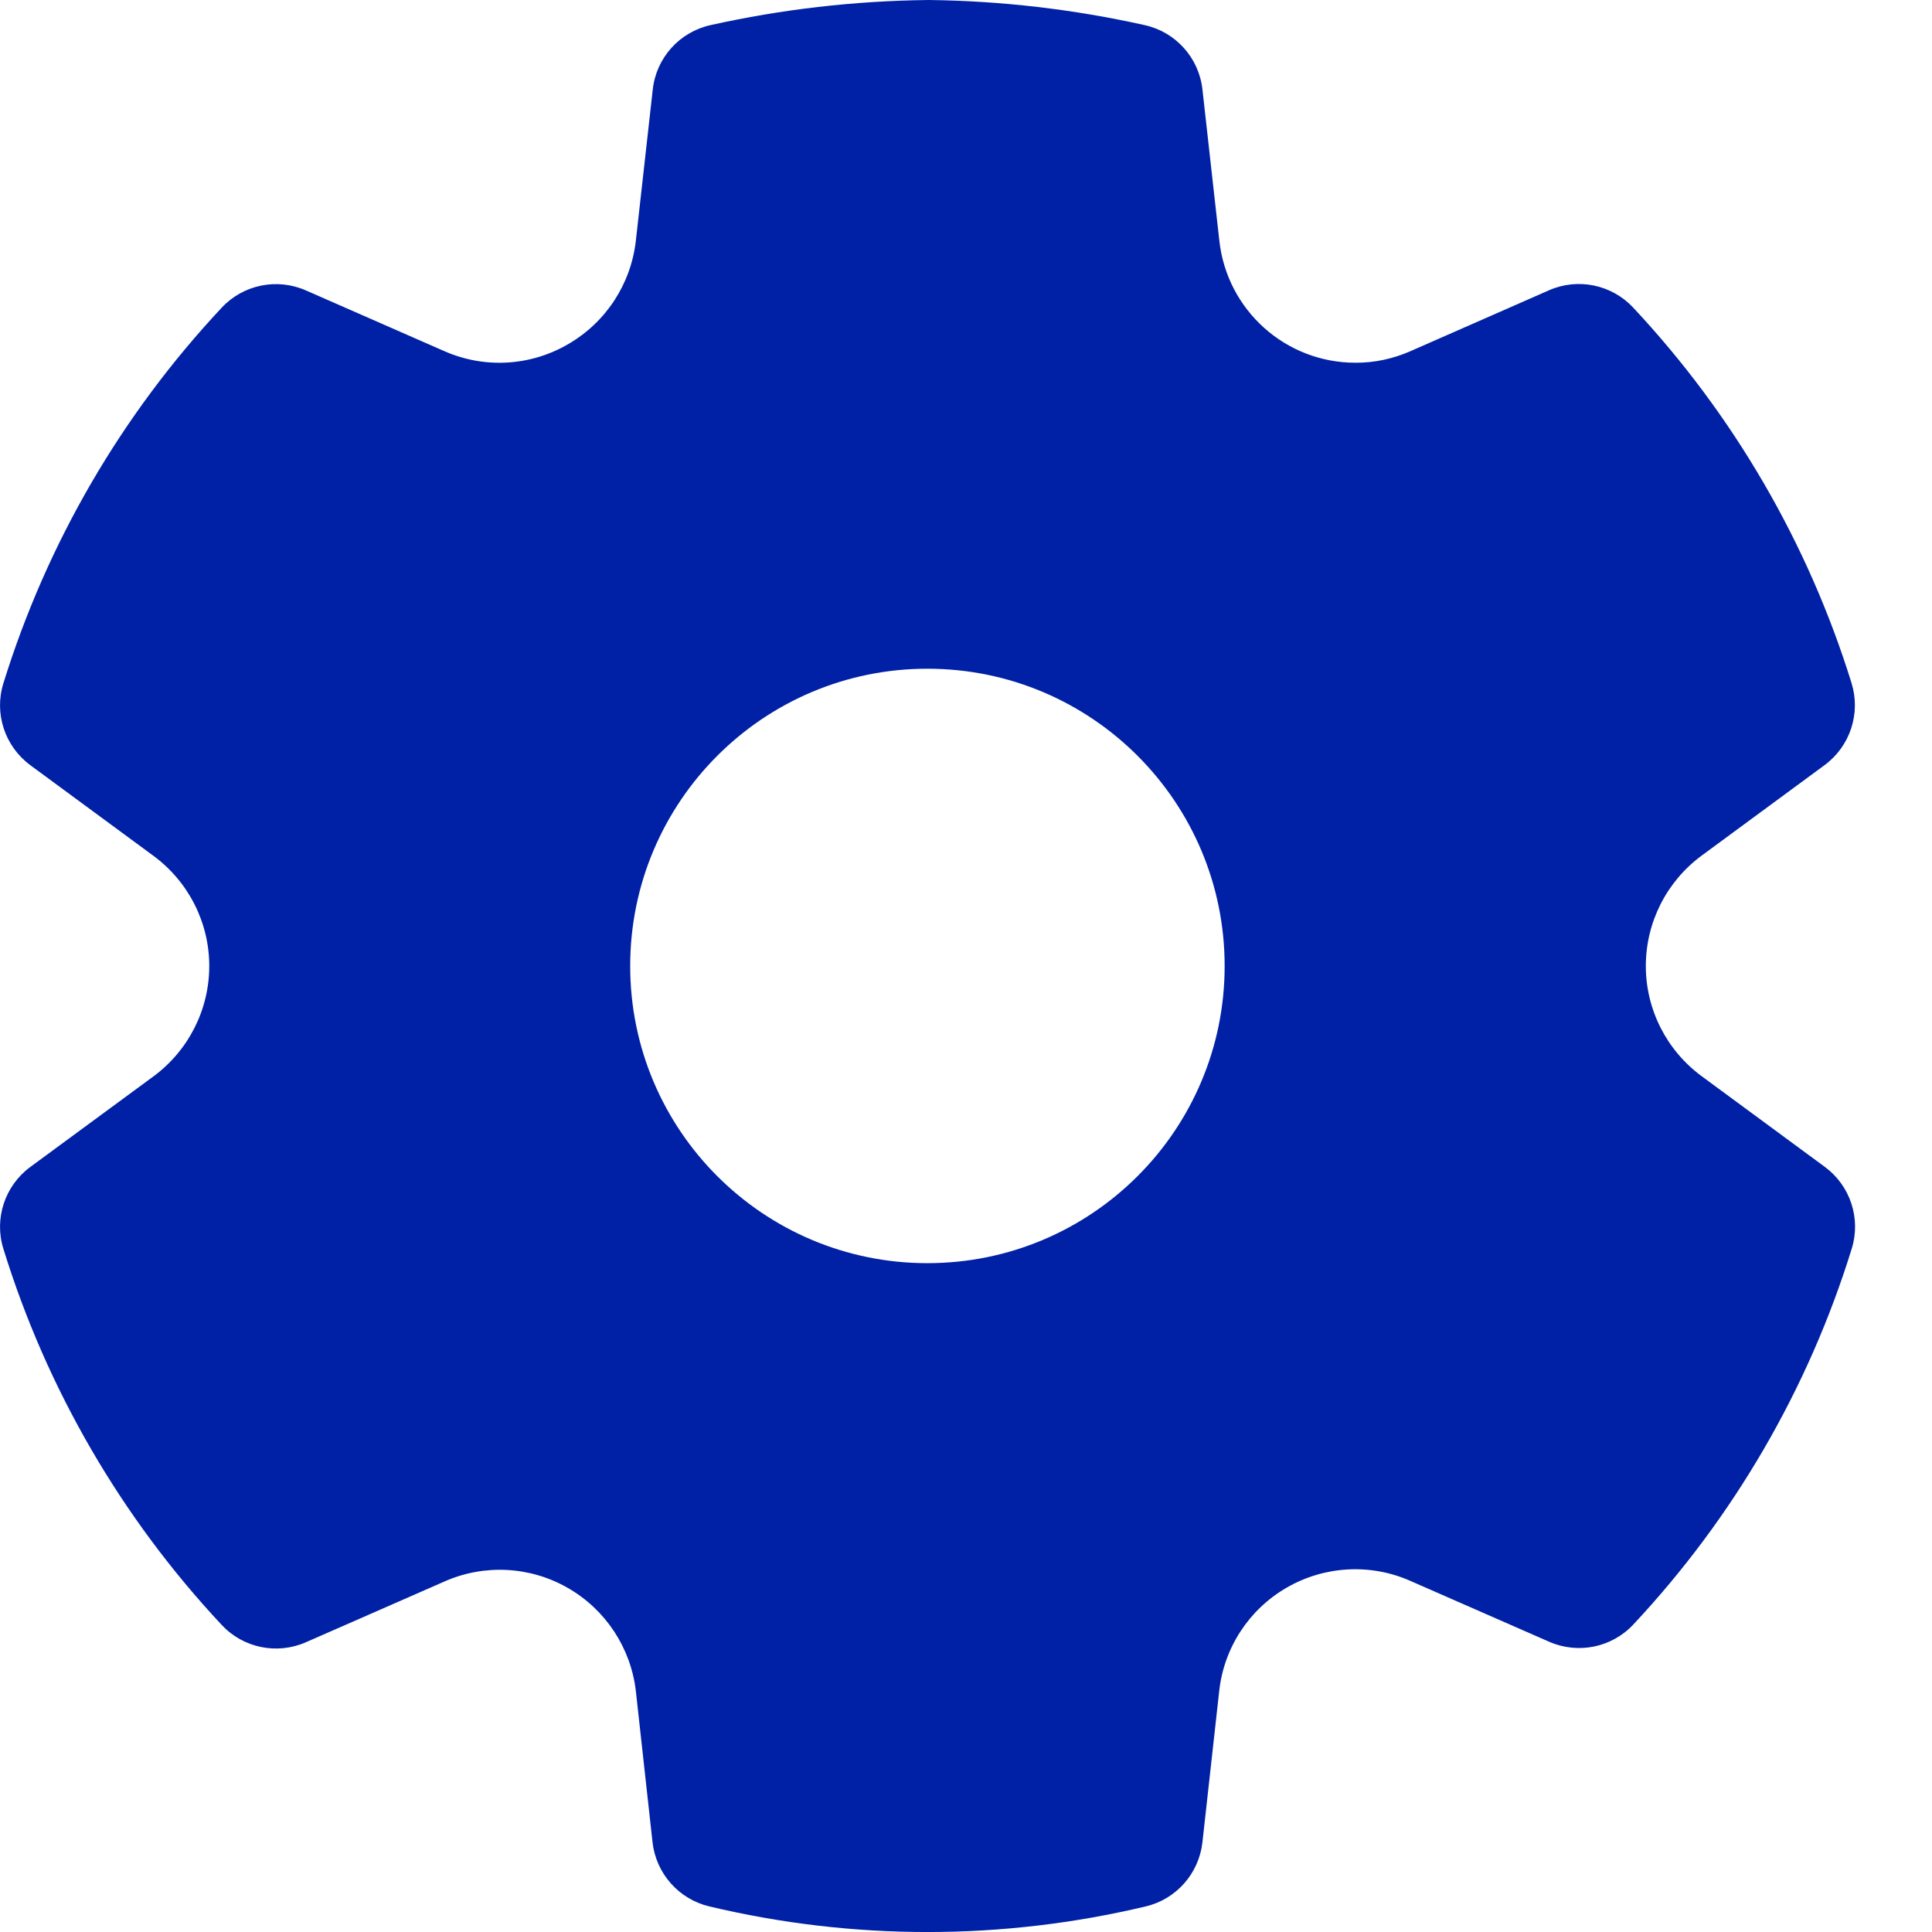 <svg width="16" height="16" viewBox="0 0 16 16" fill="none" xmlns="http://www.w3.org/2000/svg">
<g clip-path="url(#clip0_11475_5045)">
<path d="M7.69 0C8.293 0.007 8.892 0.077 9.48 0.208C9.737 0.265 9.929 0.479 9.958 0.74L10.098 1.993C10.161 2.568 10.646 3.004 11.225 3.004C11.381 3.005 11.535 2.972 11.679 2.909L12.828 2.404C13.067 2.299 13.346 2.356 13.525 2.547C14.355 3.434 14.974 4.497 15.334 5.658C15.411 5.908 15.322 6.18 15.111 6.336L14.092 7.086C13.802 7.3 13.63 7.639 13.63 8C13.63 8.36 13.802 8.699 14.093 8.913L15.113 9.664C15.324 9.82 15.413 10.092 15.335 10.342C14.976 11.502 14.357 12.566 13.527 13.453C13.349 13.644 13.07 13.701 12.831 13.597L11.677 13.091C11.347 12.946 10.968 12.968 10.656 13.148C10.344 13.328 10.136 13.646 10.097 14.004L9.958 15.257C9.929 15.515 9.742 15.728 9.489 15.788C8.3 16.071 7.062 16.071 5.874 15.788C5.621 15.728 5.433 15.515 5.404 15.257L5.266 14.006C5.225 13.649 5.017 13.332 4.705 13.152C4.394 12.972 4.015 12.951 3.686 13.095L2.532 13.601C2.293 13.705 2.014 13.648 1.836 13.457C1.005 12.569 0.387 11.504 0.028 10.342C-0.05 10.092 0.04 9.82 0.25 9.665L1.271 8.914C1.561 8.7 1.733 8.361 1.733 8C1.733 7.64 1.561 7.301 1.27 7.087L0.251 6.337C0.04 6.181 -0.05 5.909 0.028 5.659C0.388 4.498 1.006 3.434 1.837 2.547C2.015 2.357 2.294 2.3 2.533 2.405L3.682 2.909C4.013 3.054 4.393 3.033 4.707 2.849C5.019 2.668 5.226 2.35 5.266 1.992L5.406 0.74C5.435 0.479 5.627 0.265 5.884 0.208C6.473 0.077 7.073 0.007 7.69 0ZM7.68 5.538C6.321 5.538 5.219 6.641 5.219 8C5.219 9.359 6.321 10.461 7.68 10.461C9.04 10.461 10.142 9.359 10.142 8C10.142 6.641 9.04 5.538 7.68 5.538Z" fill="#0021A5"/>
</g>
<defs>
<clipPath id="clip0_11475_5045">
<rect width="16" height="16" fill="white"/>
</clipPath>
</defs>
</svg>
